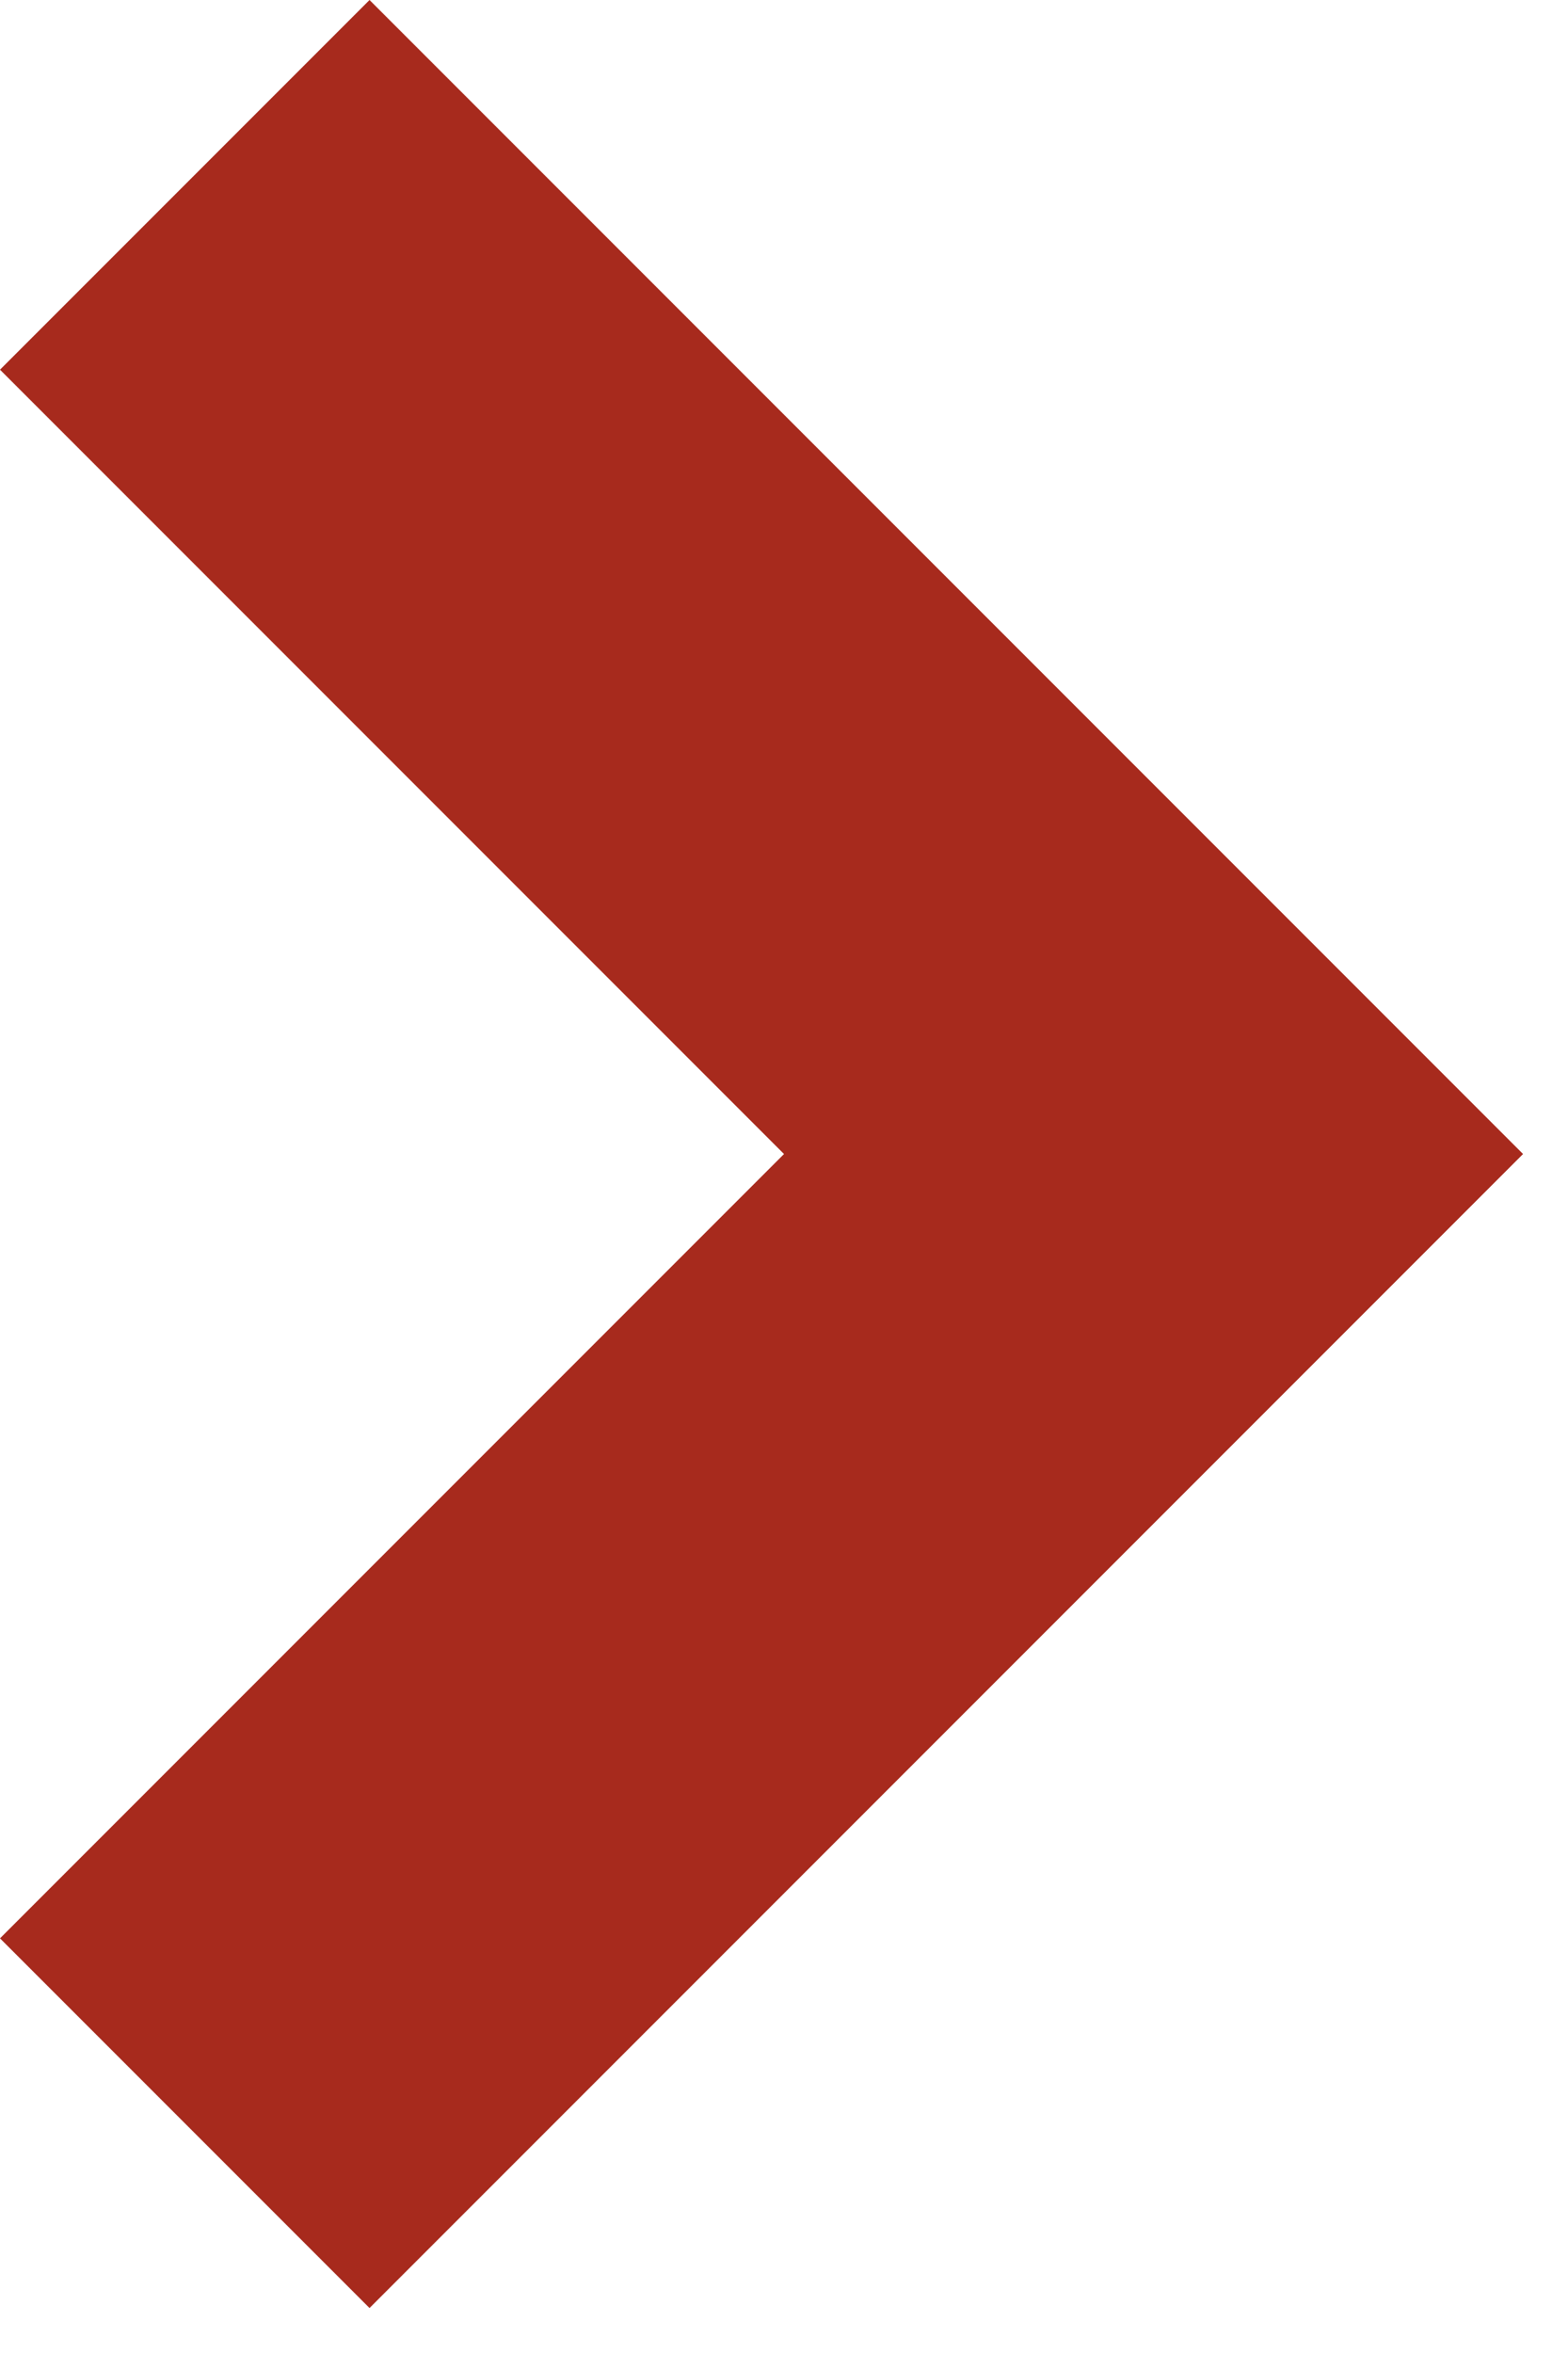 <svg width="6" height="9" fill="none" xmlns="http://www.w3.org/2000/svg"><path fill-rule="evenodd" clip-rule="evenodd" d="M0 7.414l3-3-3-3L1.414 0l4.414 4.414-4.414 4.414L0 7.414z" fill="#A72A1D"/></svg>